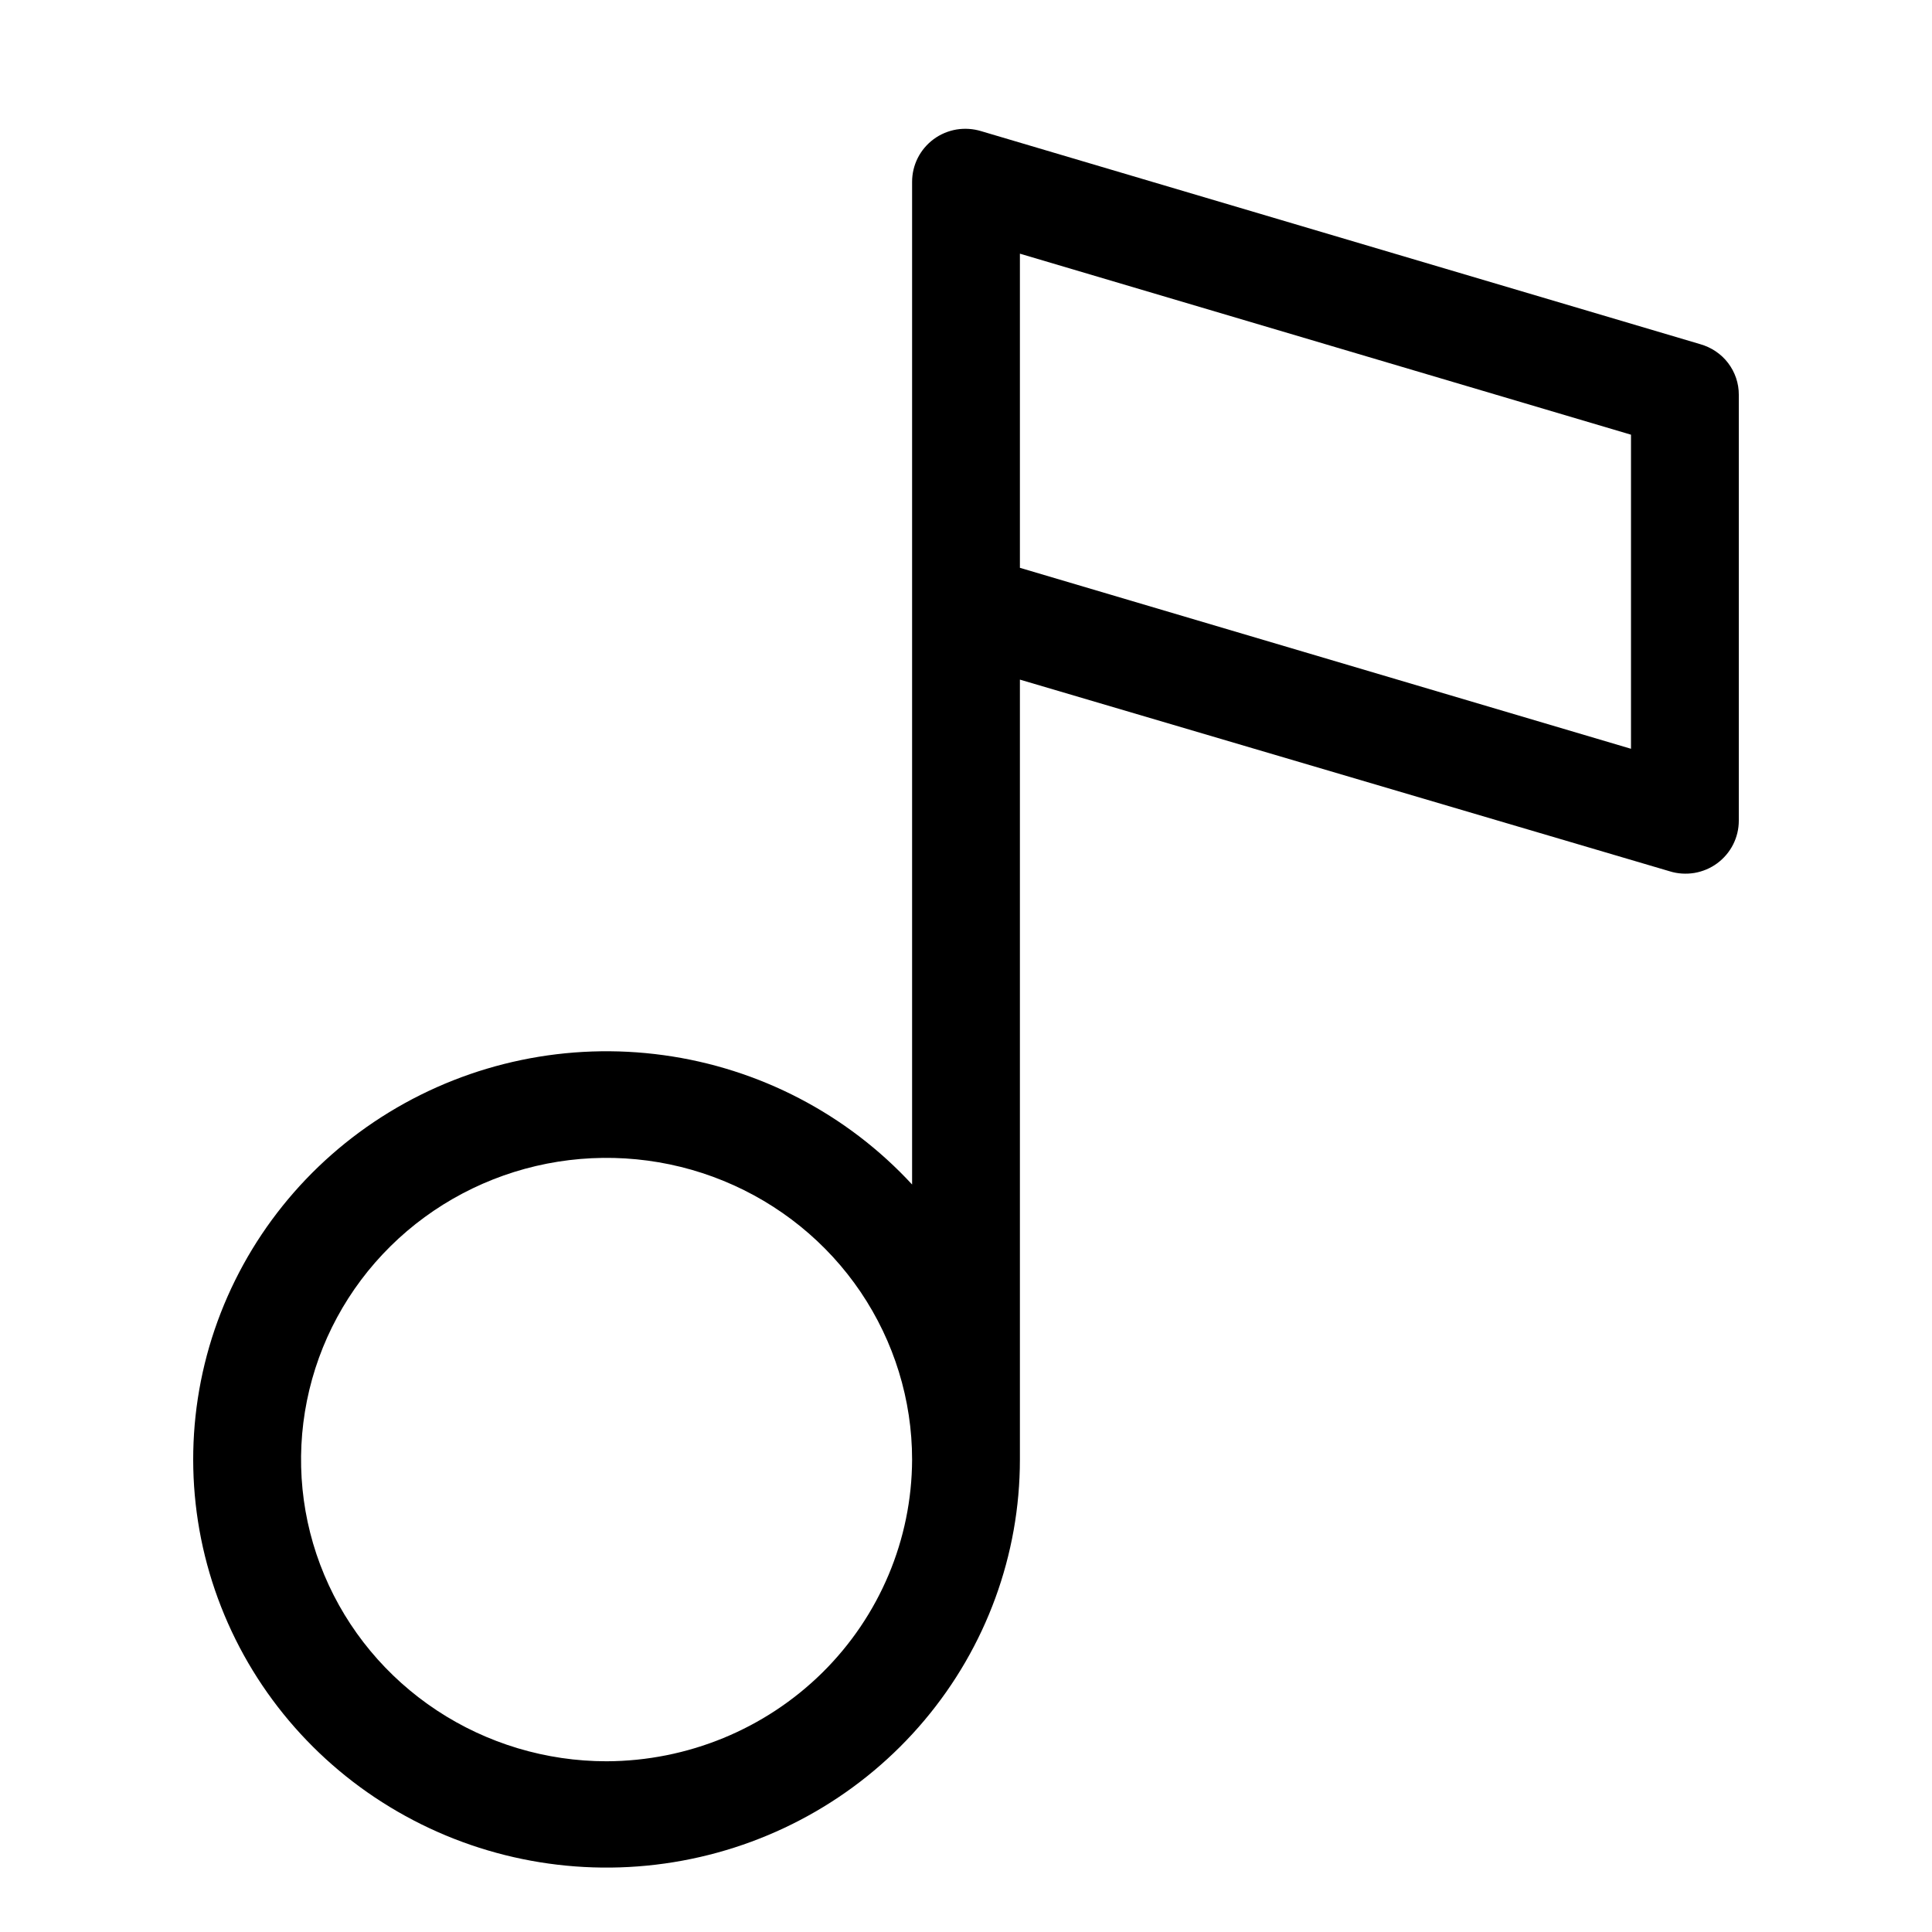 <svg  viewBox="0 0 30 30"  xmlns="http://www.w3.org/2000/svg">
    <g clip-path="url(#clip0_10_823)">
        <g filter="url(#filter0_d_10_823)">
            <path  d="M26.4 5.344L15.237 2.037C15.113 1.999 14.981 1.99 14.852 2.011C14.724 2.033 14.602 2.084 14.498 2.161C14.394 2.238 14.309 2.338 14.251 2.453C14.193 2.568 14.163 2.695 14.163 2.823V18.393C13.154 17.3 11.79 16.589 10.307 16.385C8.823 16.18 7.314 16.494 6.041 17.272C4.767 18.05 3.81 19.244 3.333 20.646C2.857 22.048 2.892 23.571 3.433 24.95C3.973 26.329 4.985 27.478 6.294 28.198C7.602 28.918 9.124 29.164 10.596 28.892C12.068 28.621 13.398 27.85 14.355 26.712C15.312 25.575 15.837 24.143 15.837 22.664V10.553L25.926 13.529C26.05 13.568 26.182 13.576 26.311 13.555C26.439 13.533 26.561 13.482 26.665 13.405C26.769 13.328 26.854 13.228 26.912 13.113C26.97 12.998 27 12.872 27 12.743V6.13C27.001 5.952 26.942 5.779 26.834 5.637C26.726 5.495 26.573 5.393 26.4 5.344ZM9.419 27.349C8.48 27.349 7.563 27.074 6.783 26.559C6.003 26.044 5.395 25.313 5.036 24.457C4.676 23.601 4.583 22.659 4.766 21.75C4.949 20.841 5.4 20.007 6.064 19.351C6.727 18.696 7.573 18.25 8.493 18.069C9.413 17.889 10.367 17.981 11.234 18.336C12.101 18.691 12.842 19.291 13.363 20.061C13.884 20.832 14.163 21.738 14.163 22.664C14.159 23.905 13.658 25.095 12.769 25.973C11.88 26.85 10.676 27.345 9.419 27.349ZM25.326 11.627L15.837 8.817V3.939L25.326 6.75V11.627Z"  />
        </g>
    </g>
    <defs>
        <clipPath id="clip0_10_823">
            <rect width="100%" height="100%" />
        </clipPath>
    </defs>
</svg>